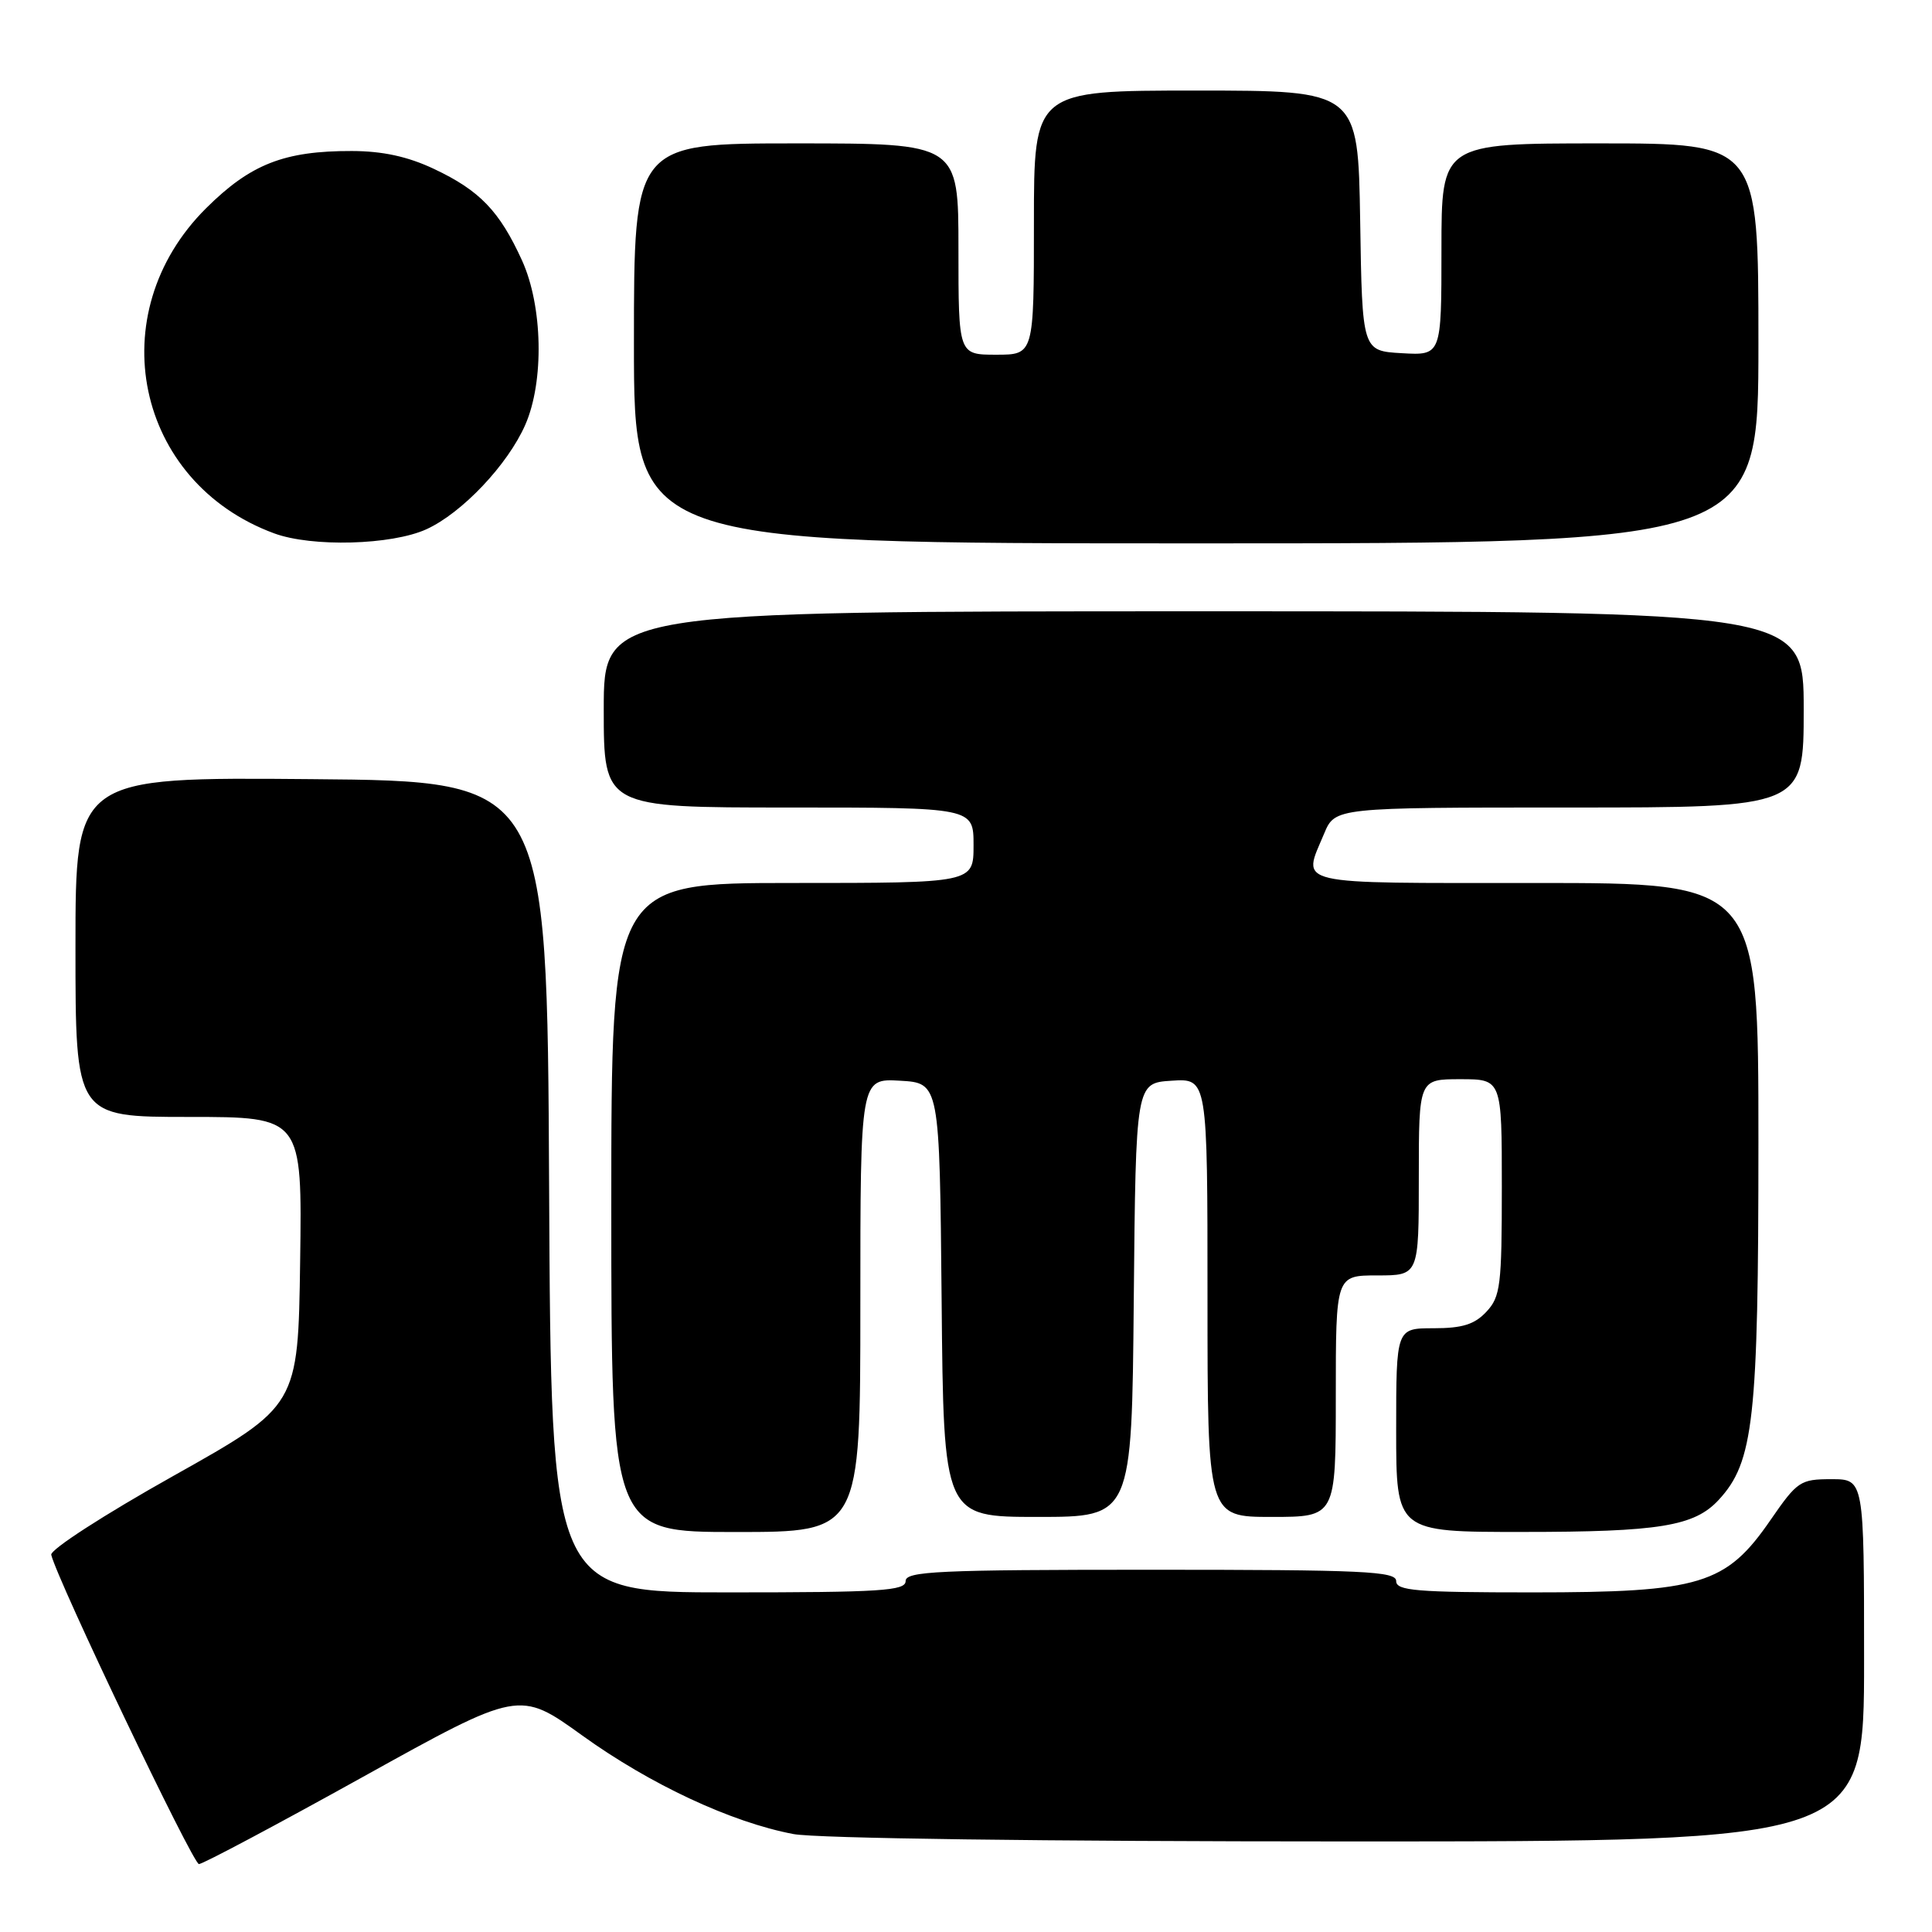 <?xml version="1.0" encoding="UTF-8" standalone="no"?>
<!DOCTYPE svg PUBLIC "-//W3C//DTD SVG 1.1//EN" "http://www.w3.org/Graphics/SVG/1.1/DTD/svg11.dtd" >
<svg xmlns="http://www.w3.org/2000/svg" xmlns:xlink="http://www.w3.org/1999/xlink" version="1.1" viewBox="0 0 256 256">
 <g >
 <path fill="currentColor"
d=" M 48.05 235.47 C 68.80 223.95 68.80 223.95 77.15 229.96 C 86.16 236.45 96.90 241.46 105.12 243.02 C 108.16 243.60 138.33 244.00 178.64 244.00 C 247.00 244.00 247.00 244.00 247.00 220.00 C 247.00 196.00 247.00 196.00 242.67 196.00 C 238.55 196.00 238.15 196.27 234.61 201.40 C 228.71 209.97 225.33 211.00 203.06 211.00 C 187.67 211.00 185.00 210.78 185.00 209.50 C 185.00 208.20 180.72 208.00 152.50 208.00 C 124.28 208.00 120.00 208.20 120.00 209.50 C 120.00 210.79 116.72 211.00 96.51 211.00 C 73.02 211.00 73.02 211.00 72.76 157.25 C 72.50 103.50 72.50 103.50 41.25 103.24 C 10.00 102.97 10.00 102.97 10.00 125.49 C 10.00 148.00 10.00 148.00 25.02 148.00 C 40.04 148.00 40.04 148.00 39.77 167.15 C 39.50 186.29 39.50 186.29 23.00 195.55 C 13.83 200.69 6.63 205.34 6.79 206.02 C 7.59 209.38 25.56 247.00 26.36 247.00 C 26.87 247.00 36.63 241.81 48.05 235.47 Z  M 114.00 172.95 C 114.00 142.90 114.00 142.90 119.25 143.20 C 124.50 143.50 124.50 143.50 124.77 172.25 C 125.03 201.00 125.03 201.00 137.50 201.00 C 149.97 201.00 149.97 201.00 150.23 172.25 C 150.50 143.50 150.50 143.50 155.25 143.20 C 160.00 142.89 160.00 142.89 160.00 171.95 C 160.00 201.00 160.00 201.00 168.50 201.00 C 177.00 201.00 177.00 201.00 177.00 185.00 C 177.00 169.00 177.00 169.00 182.50 169.00 C 188.00 169.00 188.00 169.00 188.00 156.00 C 188.00 143.00 188.00 143.00 193.50 143.00 C 199.00 143.00 199.00 143.00 199.00 157.31 C 199.00 170.33 198.82 171.82 196.96 173.81 C 195.39 175.49 193.78 176.00 189.96 176.00 C 185.00 176.00 185.00 176.00 185.00 189.50 C 185.00 203.00 185.00 203.00 201.75 202.99 C 219.87 202.99 224.51 202.23 227.73 198.75 C 232.38 193.73 233.00 188.12 233.00 151.32 C 233.00 117.00 233.00 117.00 203.50 117.00 C 170.84 117.00 172.55 117.40 175.45 110.47 C 176.90 107.00 176.90 107.00 207.95 107.00 C 239.00 107.00 239.00 107.00 239.00 94.00 C 239.00 81.00 239.00 81.00 159.50 81.00 C 80.00 81.00 80.00 81.00 80.00 94.00 C 80.00 107.00 80.00 107.00 104.50 107.00 C 129.00 107.00 129.00 107.00 129.00 112.00 C 129.00 117.00 129.00 117.00 105.00 117.00 C 81.00 117.00 81.00 117.00 81.00 160.00 C 81.00 203.00 81.00 203.00 97.50 203.00 C 114.00 203.00 114.00 203.00 114.00 172.95 Z  M 56.50 70.13 C 61.22 67.98 67.29 61.57 69.61 56.27 C 72.12 50.53 71.92 40.56 69.17 34.51 C 66.19 27.97 63.57 25.24 57.50 22.38 C 54.03 20.74 50.70 20.02 46.62 20.01 C 37.65 19.99 33.19 21.75 27.32 27.58 C 13.26 41.55 17.93 63.89 36.32 70.67 C 41.32 72.52 51.89 72.23 56.50 70.13 Z  M 233.00 45.50 C 233.00 19.00 233.00 19.00 212.00 19.00 C 191.00 19.00 191.00 19.00 191.00 33.05 C 191.00 47.10 191.00 47.10 185.75 46.80 C 180.50 46.50 180.50 46.50 180.23 29.25 C 179.95 12.00 179.95 12.00 158.48 12.00 C 137.00 12.00 137.00 12.00 137.00 29.50 C 137.00 47.00 137.00 47.00 132.00 47.00 C 127.00 47.00 127.00 47.00 127.00 33.00 C 127.00 19.00 127.00 19.00 105.50 19.00 C 84.00 19.00 84.00 19.00 84.00 45.50 C 84.00 72.00 84.00 72.00 158.50 72.00 C 233.00 72.00 233.00 72.00 233.00 45.50 Z "/>
</g>
</svg>